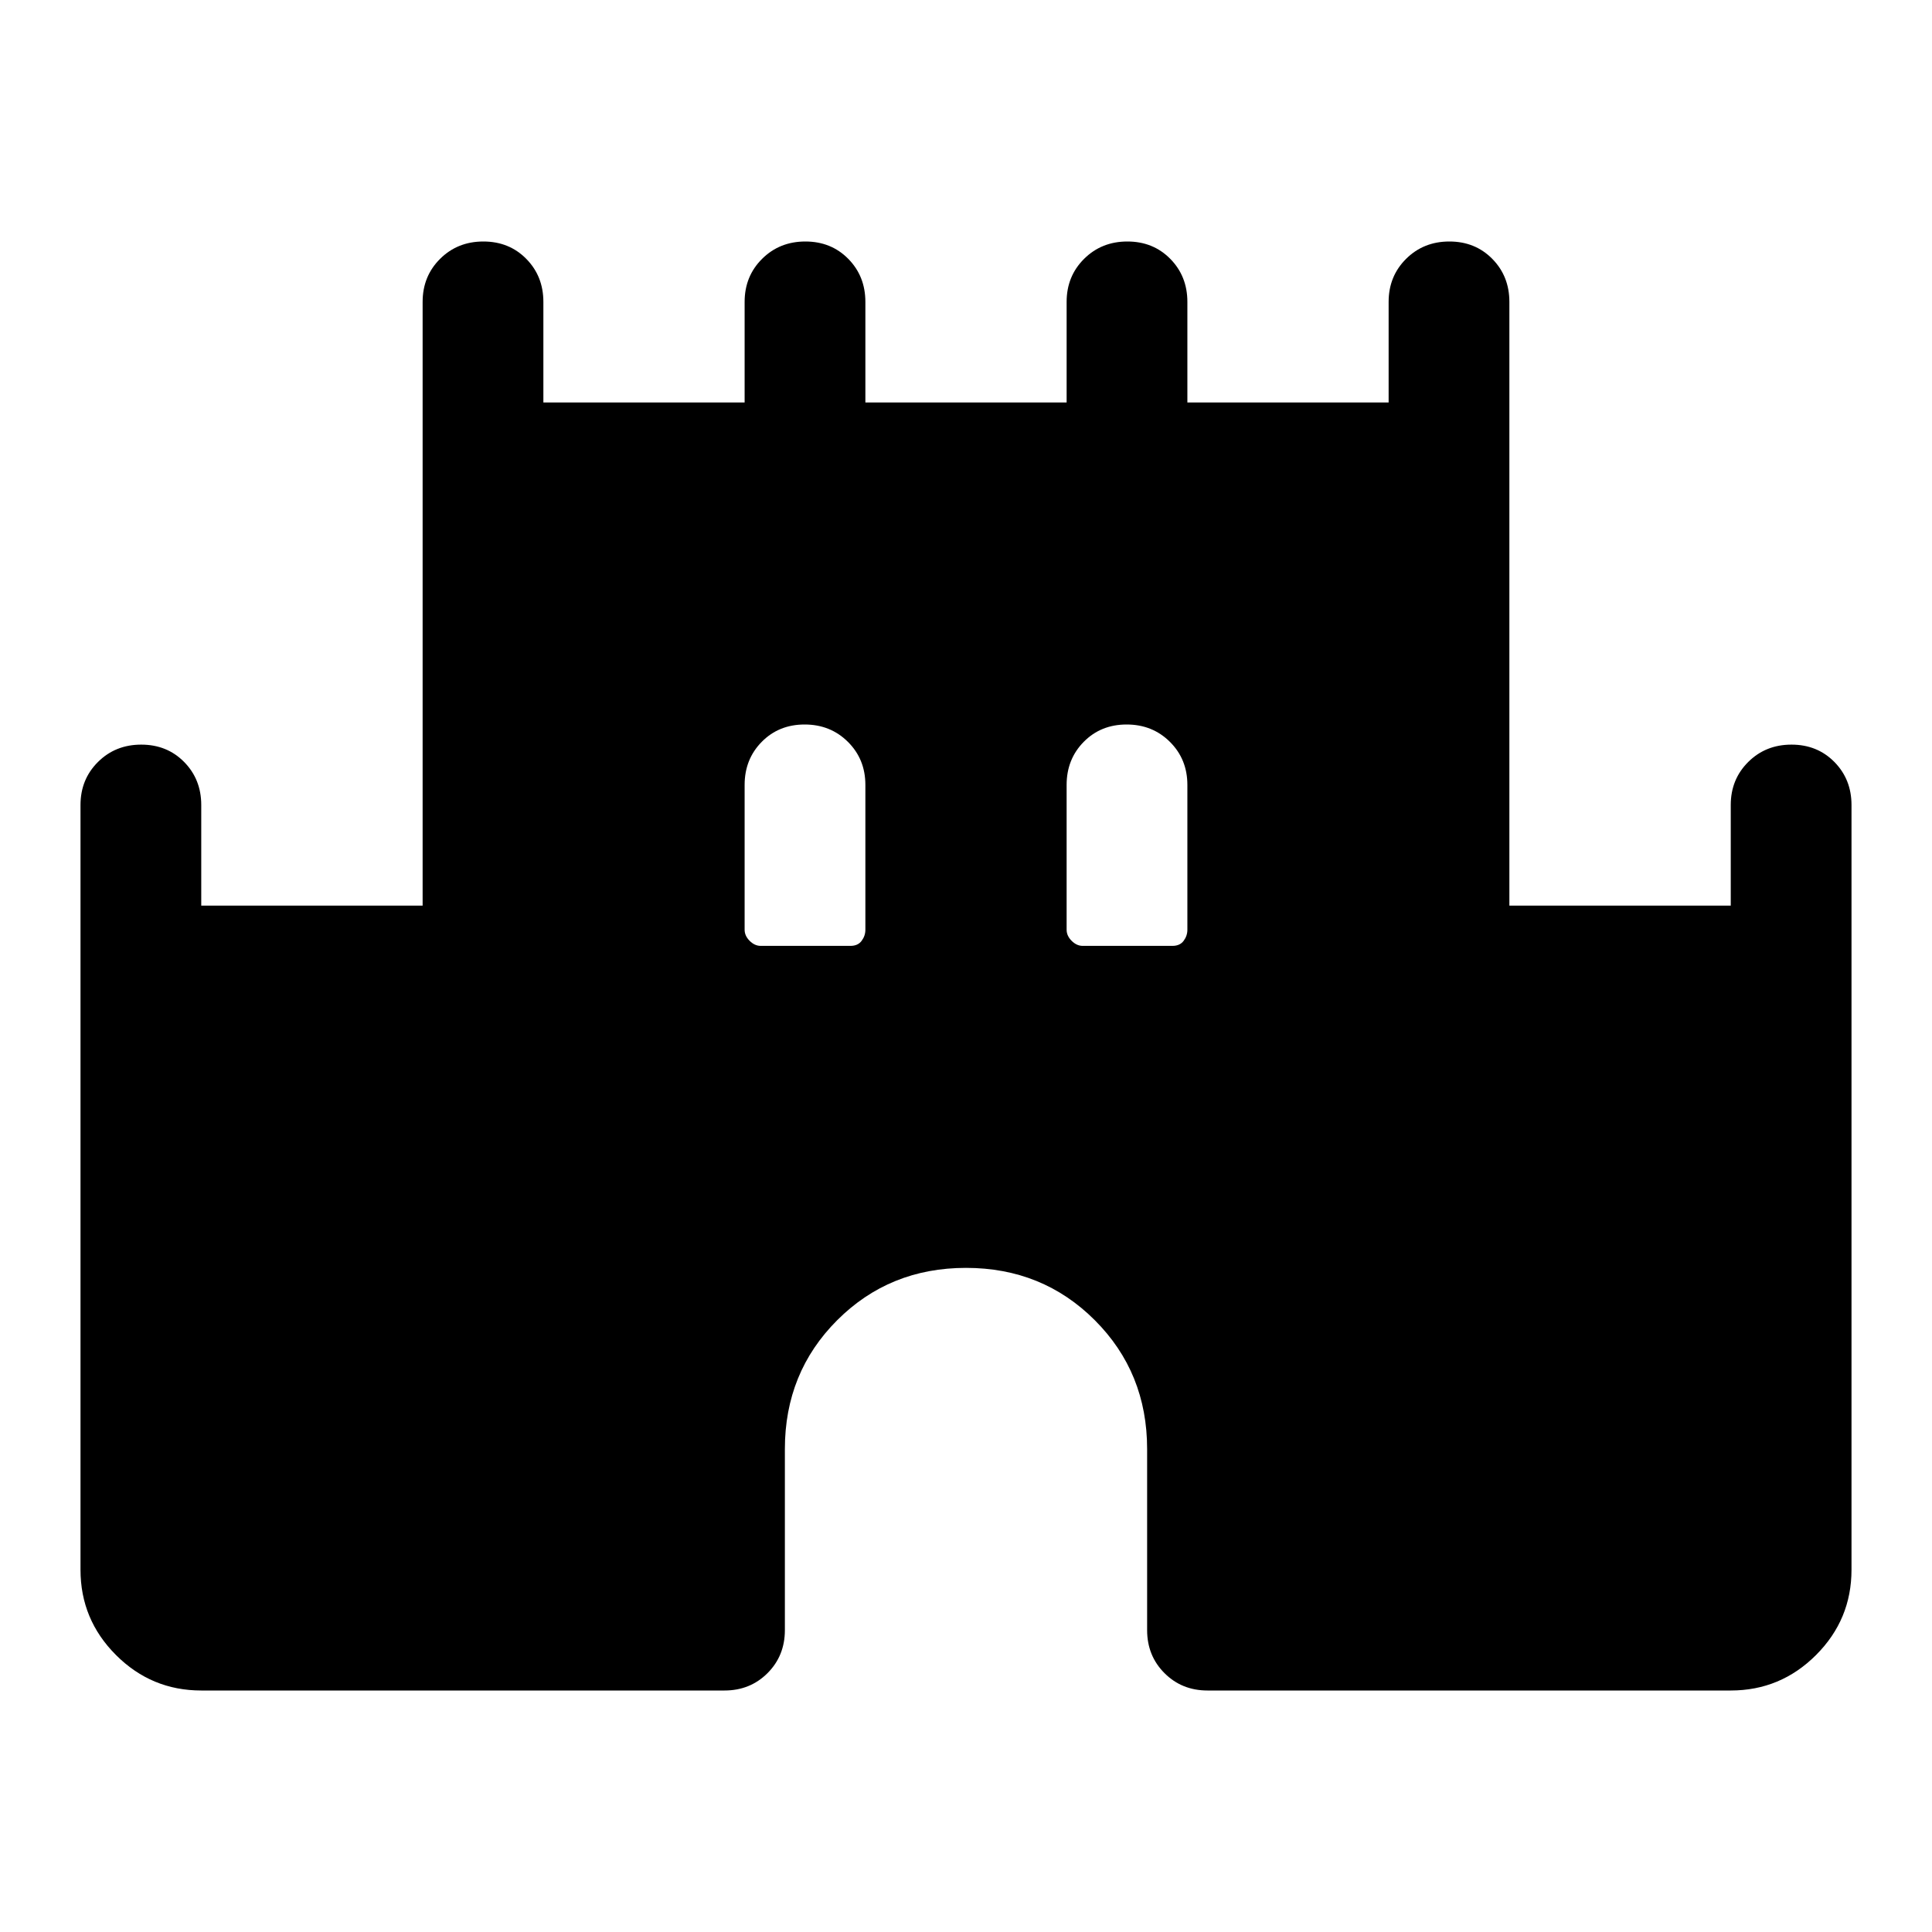 <svg xmlns="http://www.w3.org/2000/svg" width="48" height="48" viewBox="0 -960 960 960" fill="currentColor"><path d="M40-180v-380q0-12.75 8.68-21.38 8.67-8.62 21.5-8.62 12.82 0 21.32 8.62 8.5 8.63 8.5 21.38v50h110v-300q0-12.75 8.68-21.38 8.67-8.62 21.5-8.62 12.82 0 21.32 8.62 8.5 8.63 8.5 21.38v50h100v-50q0-12.75 8.68-21.38 8.67-8.62 21.5-8.62 12.82 0 21.32 8.62 8.5 8.63 8.5 21.38v50h100v-50q0-12.75 8.68-21.38 8.67-8.62 21.5-8.62 12.82 0 21.32 8.62 8.5 8.63 8.5 21.38v50h100v-50q0-12.75 8.68-21.38 8.67-8.62 21.5-8.62 12.82 0 21.32 8.62 8.5 8.63 8.5 21.38v300h110v-50q0-12.75 8.68-21.38 8.67-8.62 21.5-8.62 12.82 0 21.32 8.62 8.5 8.63 8.5 21.38v380q0 24.75-17.62 42.37Q884.75-120 860-120H600q-12.75 0-21.37-8.63Q570-137.25 570-150v-90q0-38-26-64t-64-26q-38 0-64 26t-26 64v90q0 12.75-8.62 21.37Q372.75-120 360-120H100q-24.75 0-42.37-17.63Q40-155.25 40-180Zm338-310h44.57q3.72 0 5.57-2.5Q430-495 430-498v-72q0-12.75-8.68-21.38-8.67-8.62-21.5-8.62-12.82 0-21.32 8.62-8.5 8.63-8.5 21.38v72q0 3 2.5 5.5t5.5 2.5Zm160 0h44.57q3.72 0 5.57-2.5Q590-495 590-498v-72q0-12.75-8.68-21.38-8.67-8.62-21.5-8.62-12.82 0-21.32 8.62-8.5 8.63-8.5 21.38v72q0 3 2.5 5.5t5.5 2.5Z"/></svg>
